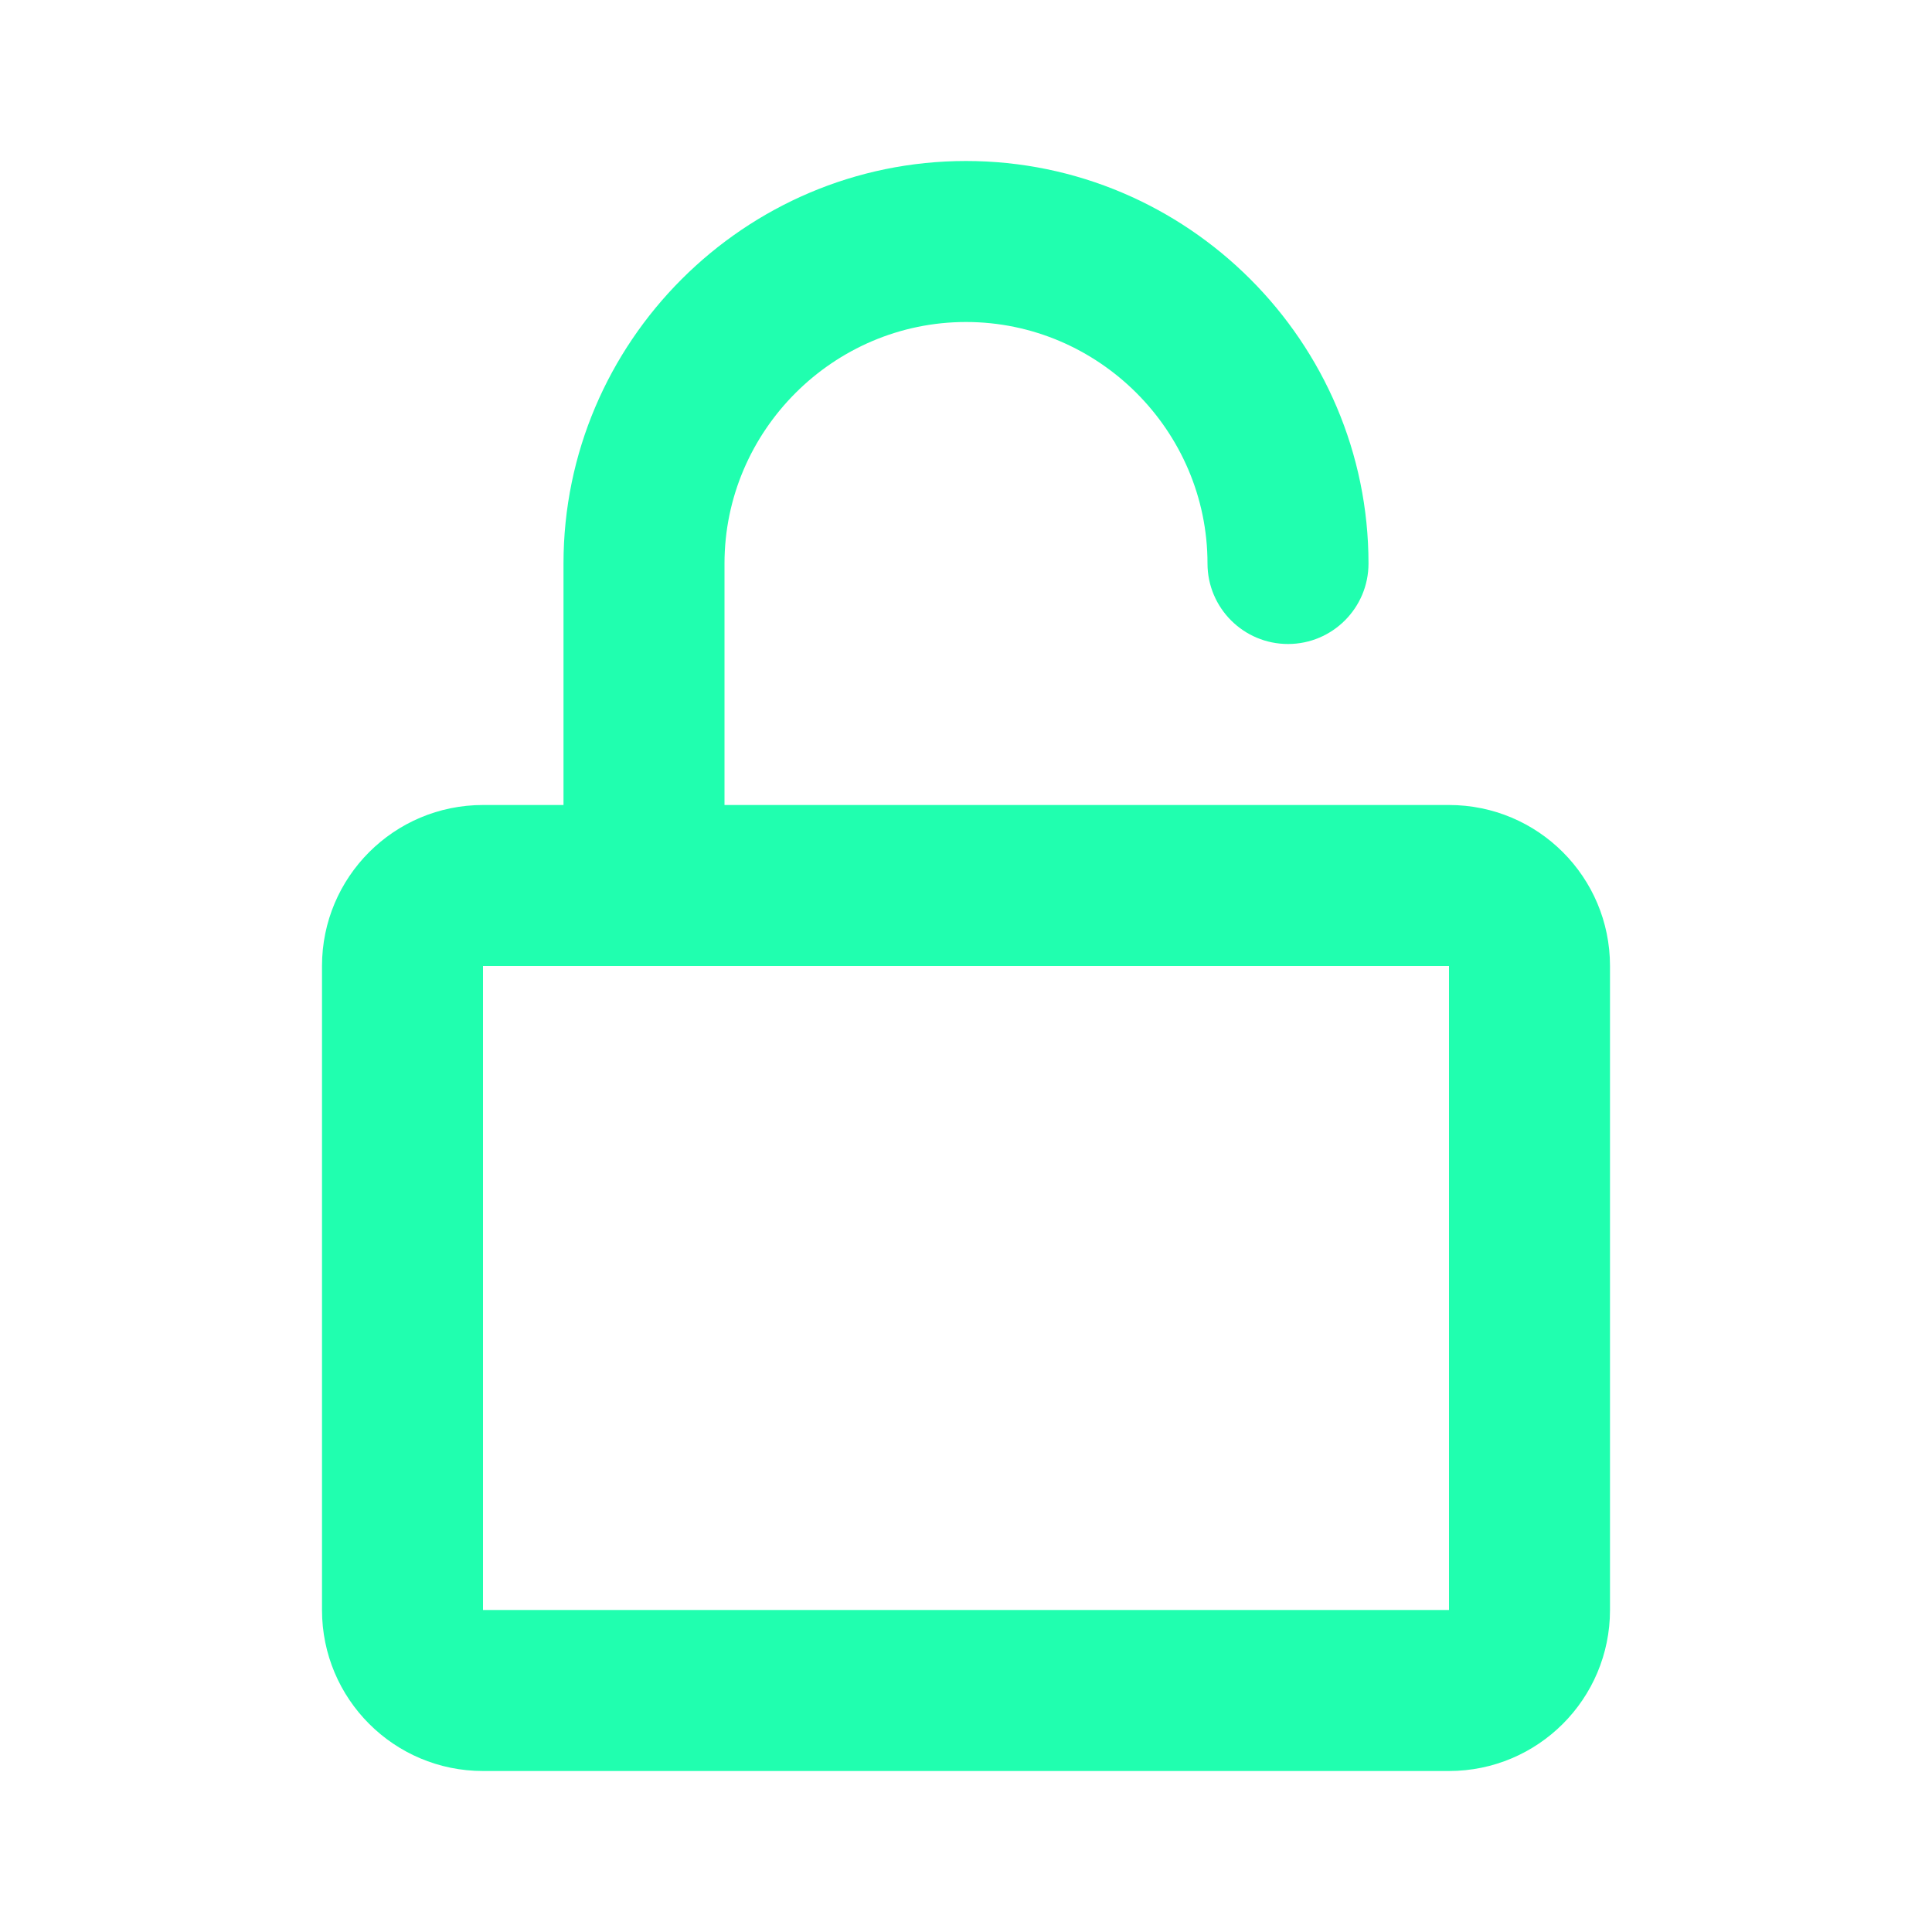 <svg width="24" height="24" viewBox="0 0 24 24" fill="none" xmlns="http://www.w3.org/2000/svg">
<path d="M12 4C10.352 4 9 5.352 9 7V10H18C19.105 10 20 10.895 20 12V20C20 21.105 19.105 22 18 22H6C4.895 22 4 21.105 4 20V12C4 10.895 4.895 10 6 10H7V7C7 4.248 9.248 2 12 2C14.752 2 17 4.248 17 7C17 7.552 16.552 8 16 8C15.448 8 15 7.552 15 7C15 5.352 13.648 4 12 4ZM6 12V20H18V12H6Z" fill="#20FFAF"/>
</svg>
